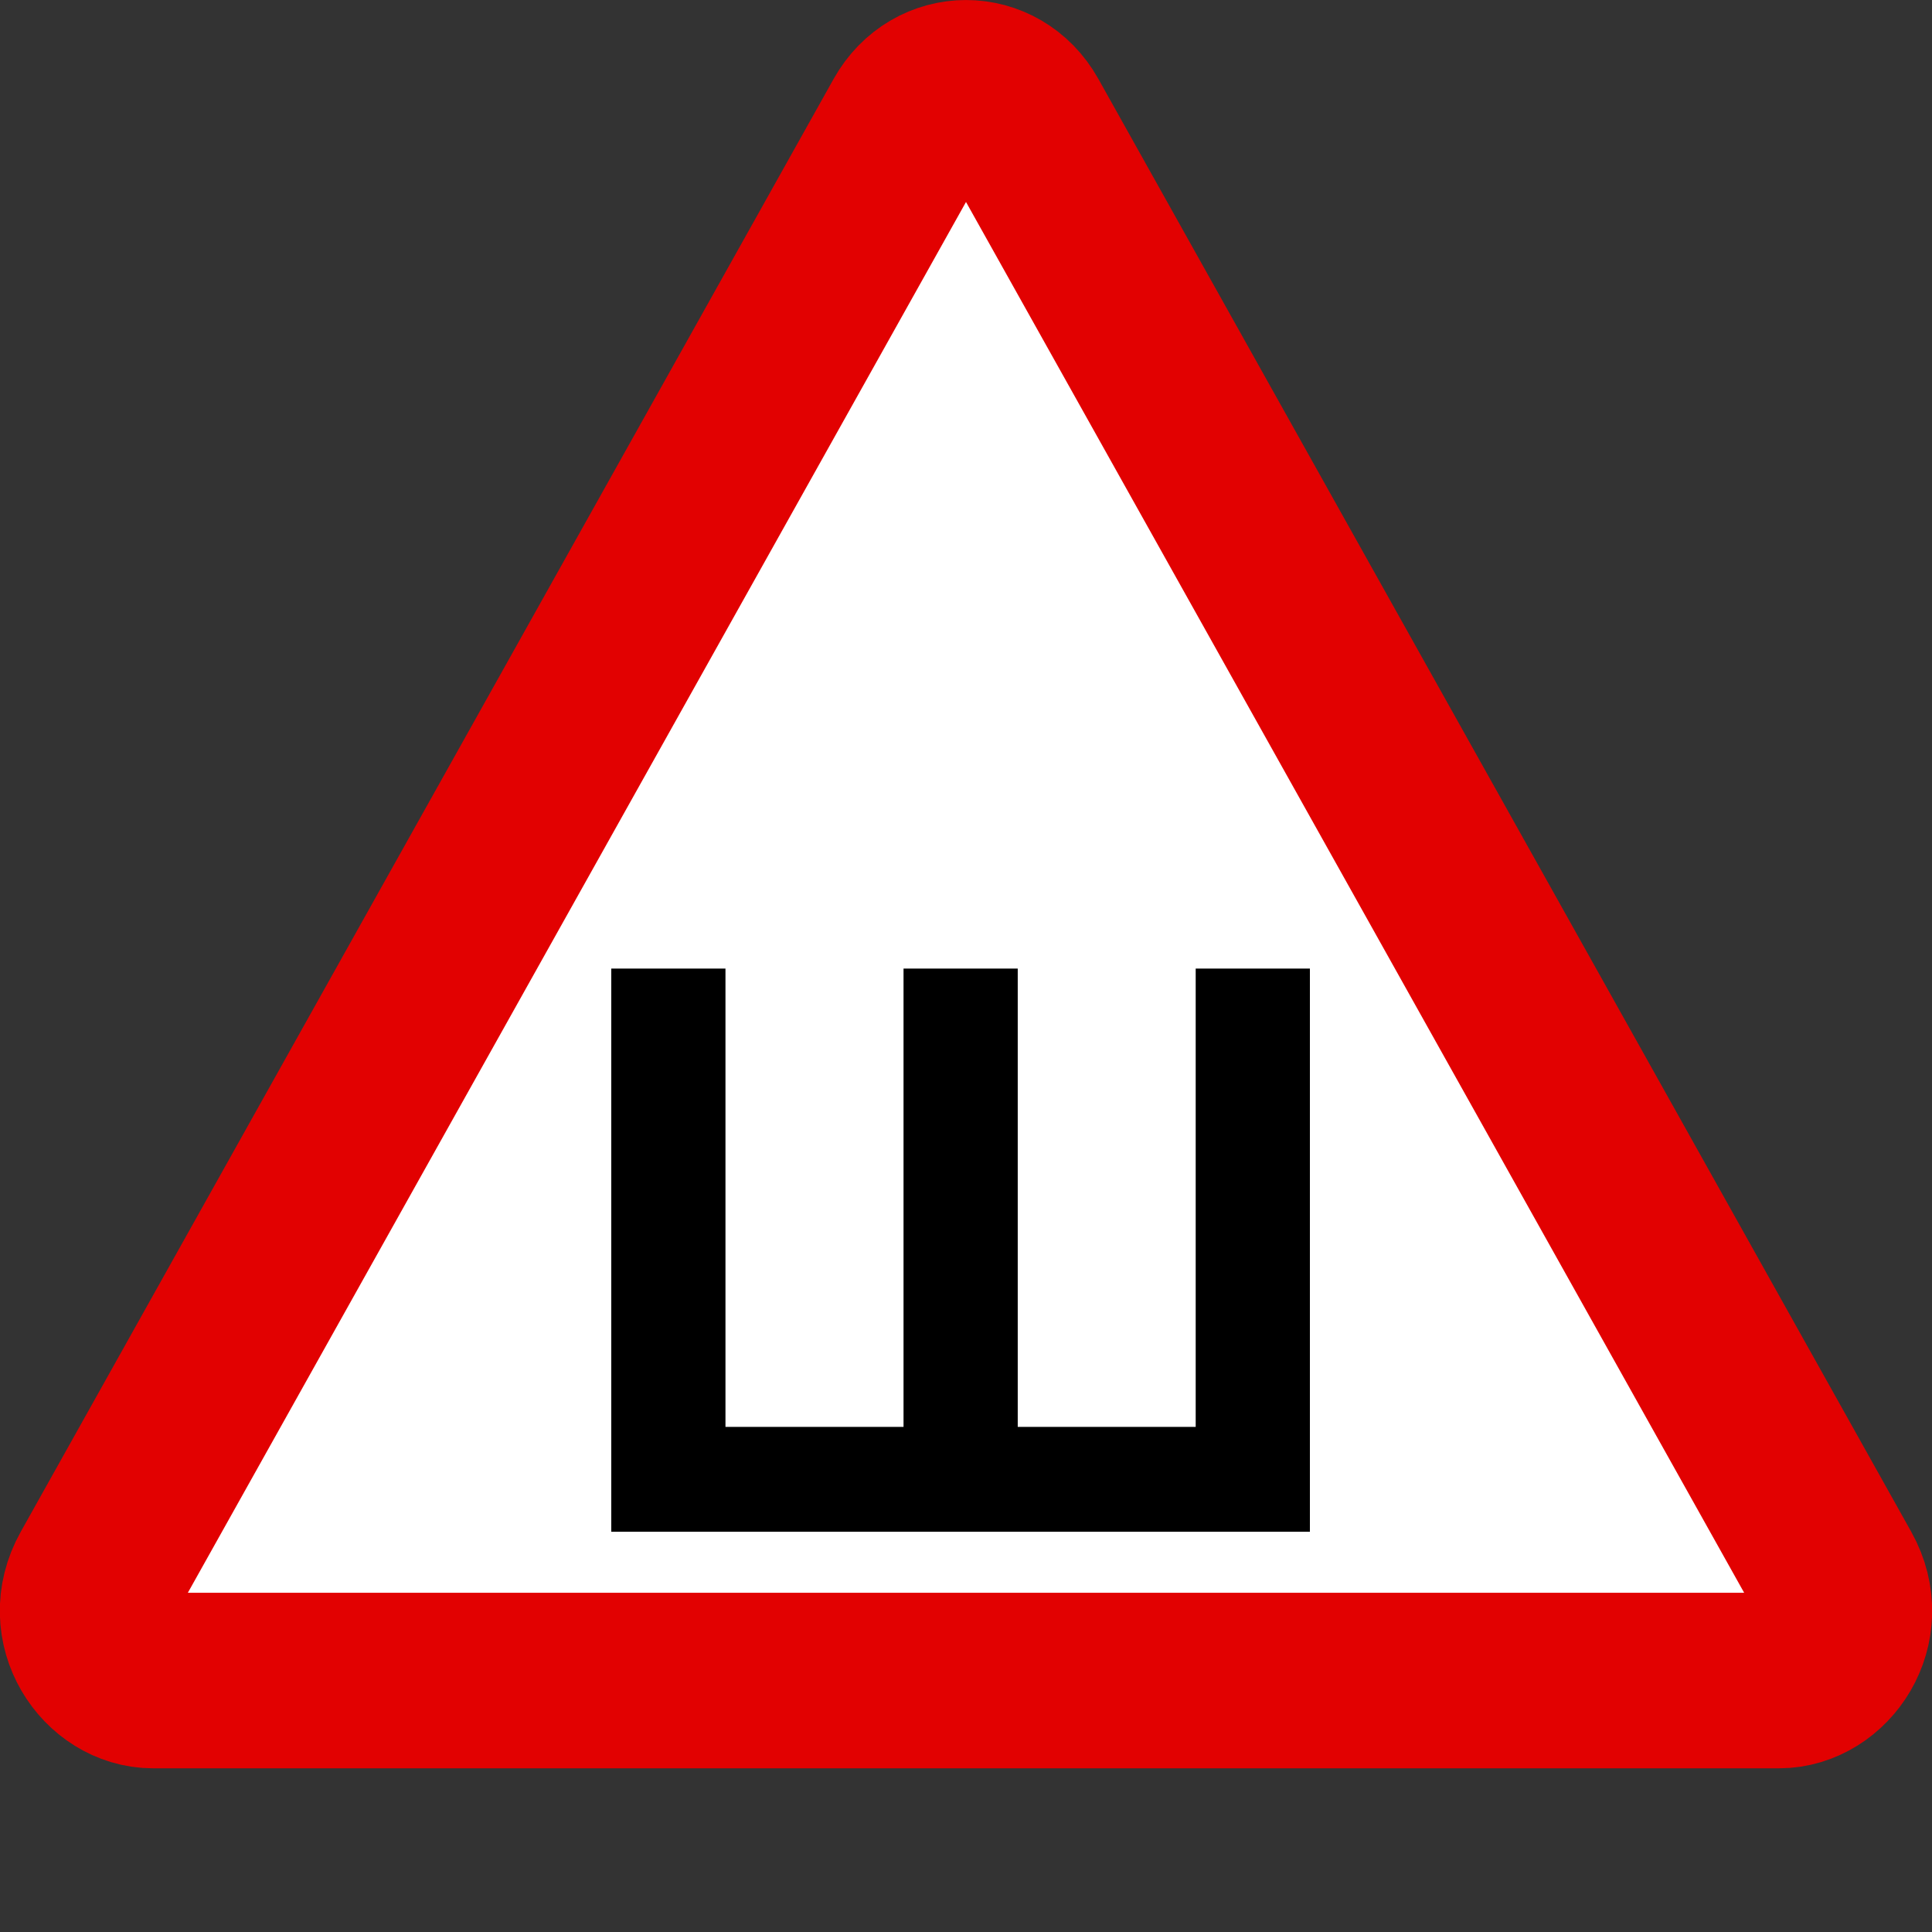 <svg width="18" height="18" viewBox="0 0 18 18" fill="none" xmlns="http://www.w3.org/2000/svg">
<rect x="0" y="0" width="18" height="18" fill="#333333" stroke="none"/>
<path d="M9.519 1.134L17.093 14.671C17.357 15.143 17.002 15.657 16.574 15.657H1.426C0.998 15.657 0.643 15.143 0.907 14.671L8.481 1.134C8.717 0.713 9.283 0.713 9.519 1.134Z" fill="white" stroke="#E20101" stroke-width="1.636"/>
<path d="M8.418 13.294V9.024H9.482V13.294H11.14V9.024H12.204V14.271H5.695V9.024H6.759V13.294H8.418Z" fill="black"/>
</svg>
